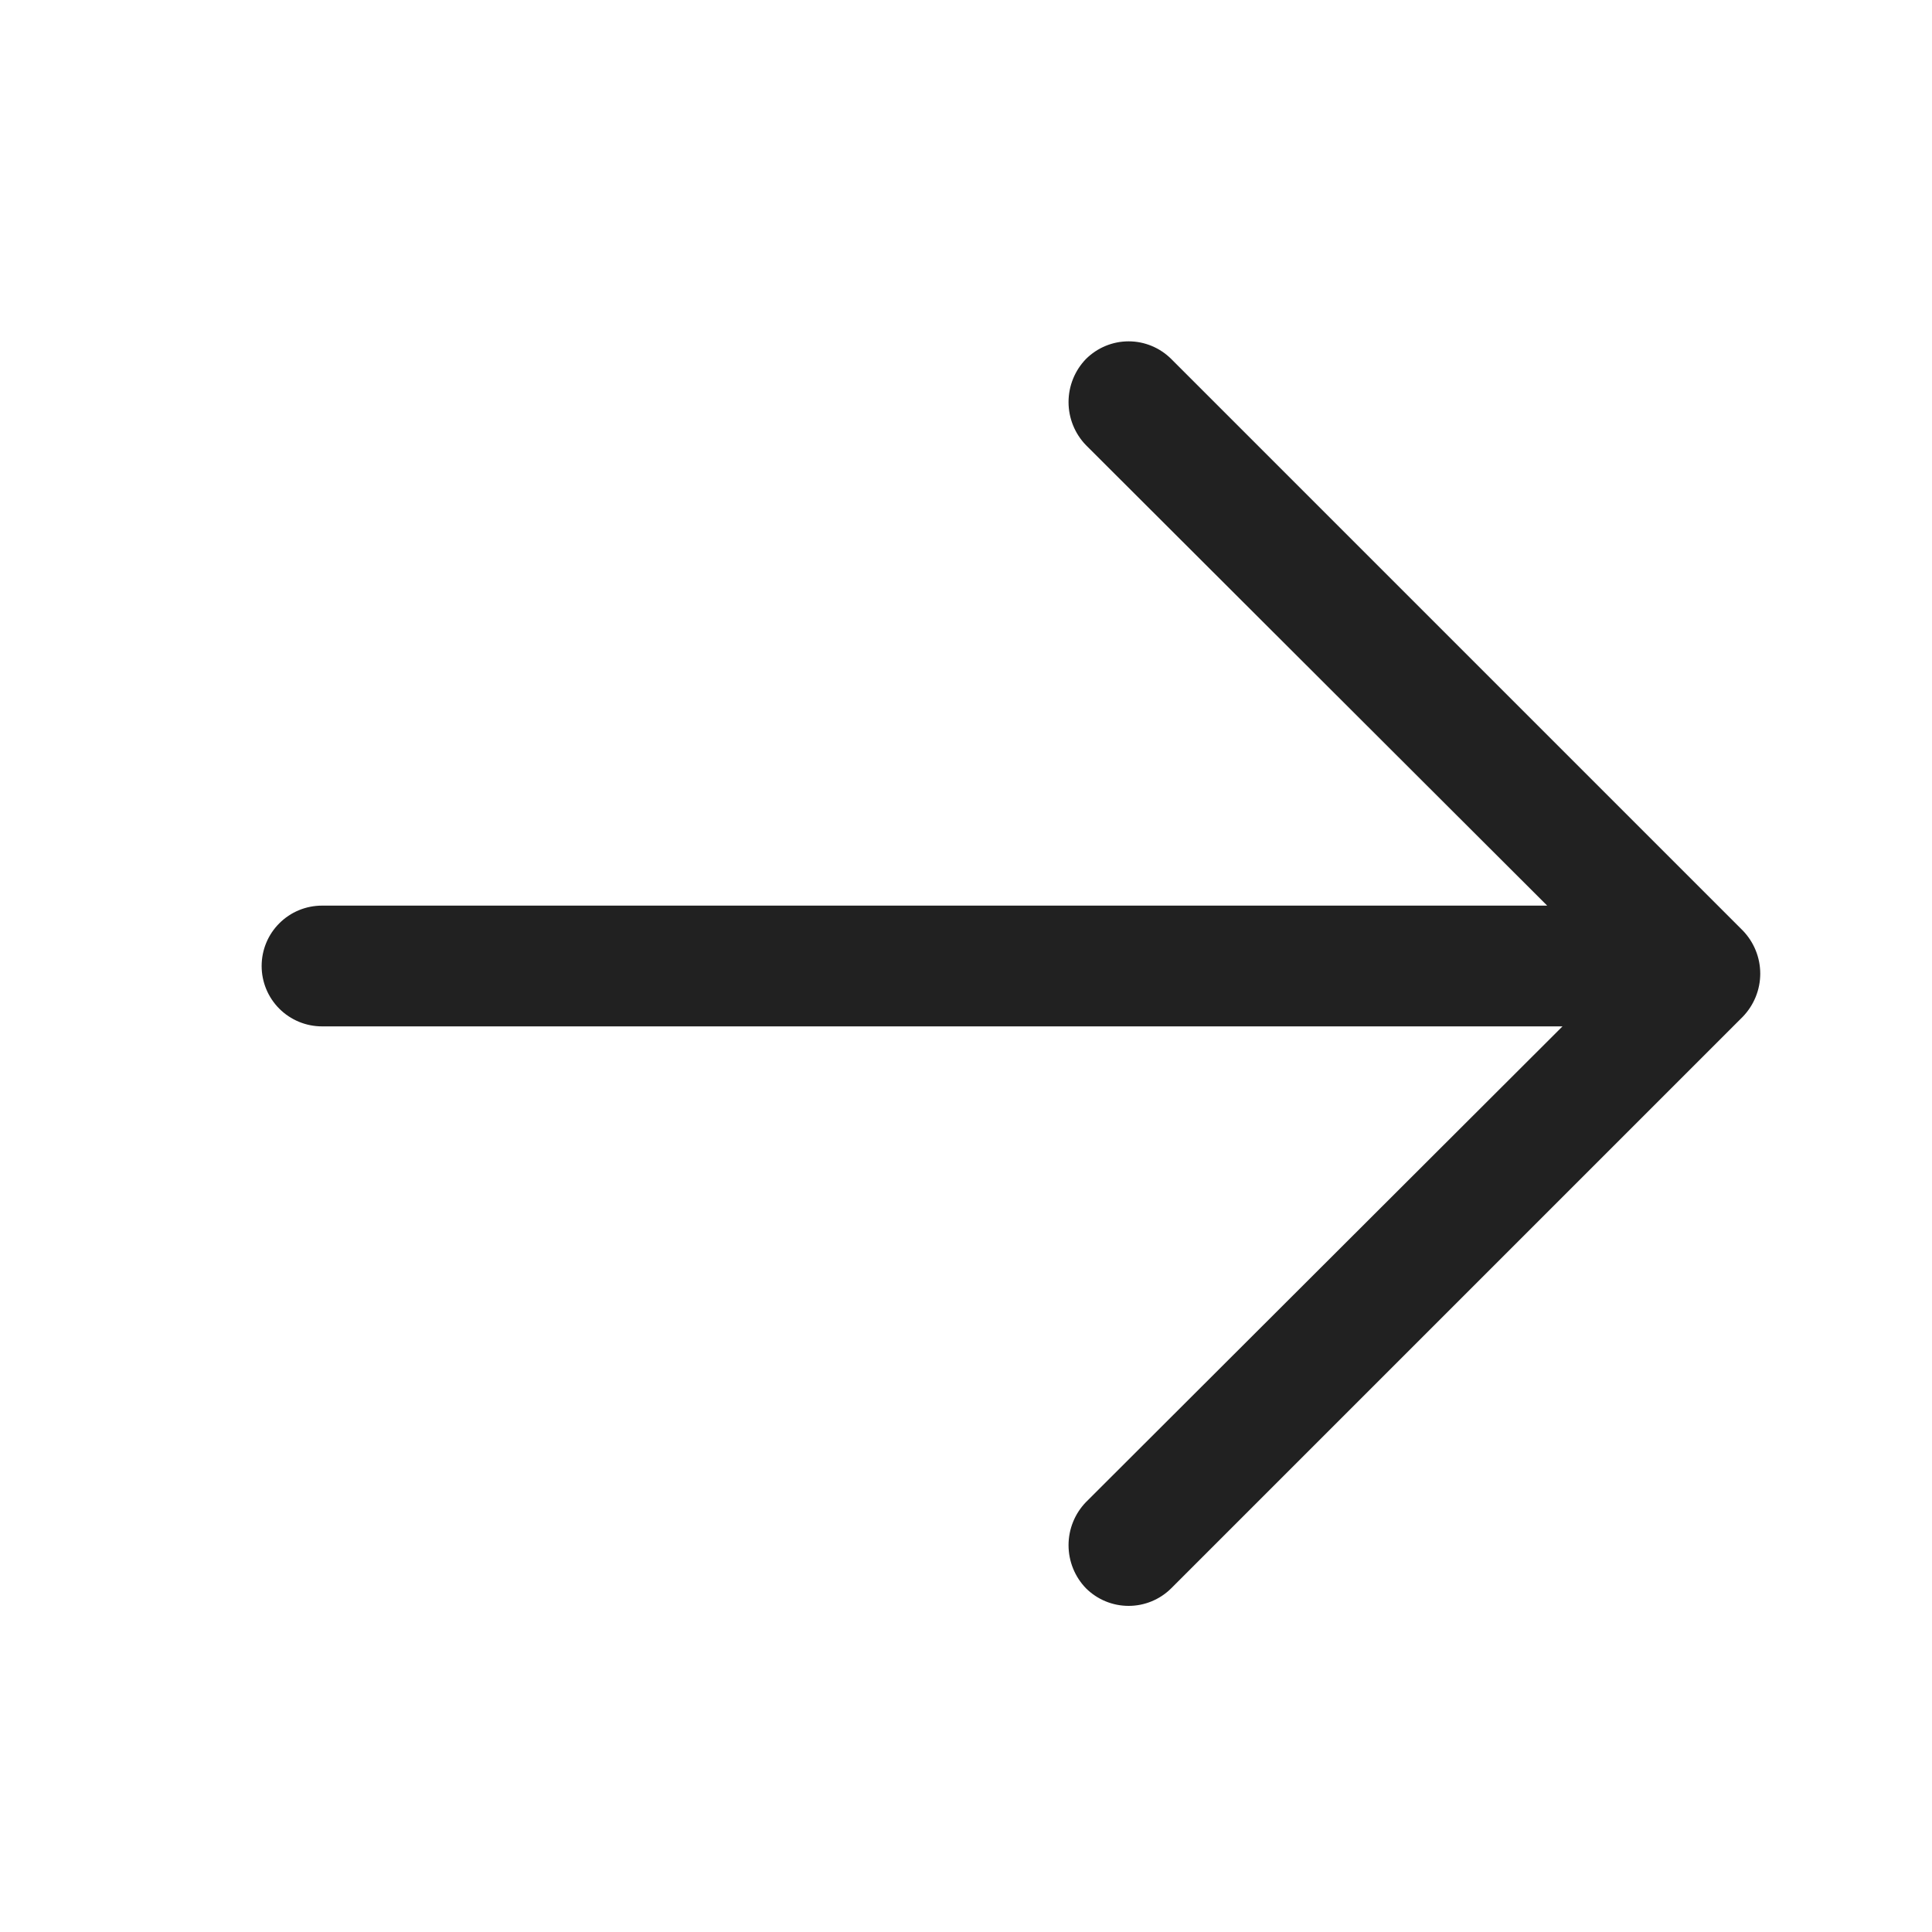<svg width="40" height="40" viewBox="0 0 40 40" fill="none" xmlns="http://www.w3.org/2000/svg">
<path d="M6.667 18.75H32.033L22.483 9.216C22.252 8.977 22.123 8.657 22.123 8.325C22.123 7.992 22.252 7.672 22.483 7.433C22.718 7.199 23.035 7.067 23.367 7.067C23.698 7.067 24.015 7.199 24.25 7.433L36.083 19.266C36.314 19.506 36.444 19.825 36.444 20.158C36.444 20.491 36.314 20.81 36.083 21.05L24.25 32.883C24.015 33.117 23.698 33.248 23.367 33.248C23.035 33.248 22.718 33.117 22.483 32.883C22.252 32.644 22.123 32.324 22.123 31.991C22.123 31.659 22.252 31.339 22.483 31.1L32.35 21.25H6.667C6.335 21.25 6.017 21.118 5.783 20.884C5.548 20.649 5.417 20.331 5.417 20C5.417 19.668 5.548 19.35 5.783 19.116C6.017 18.881 6.335 18.75 6.667 18.75Z" fill="#212121"/>
</svg>

